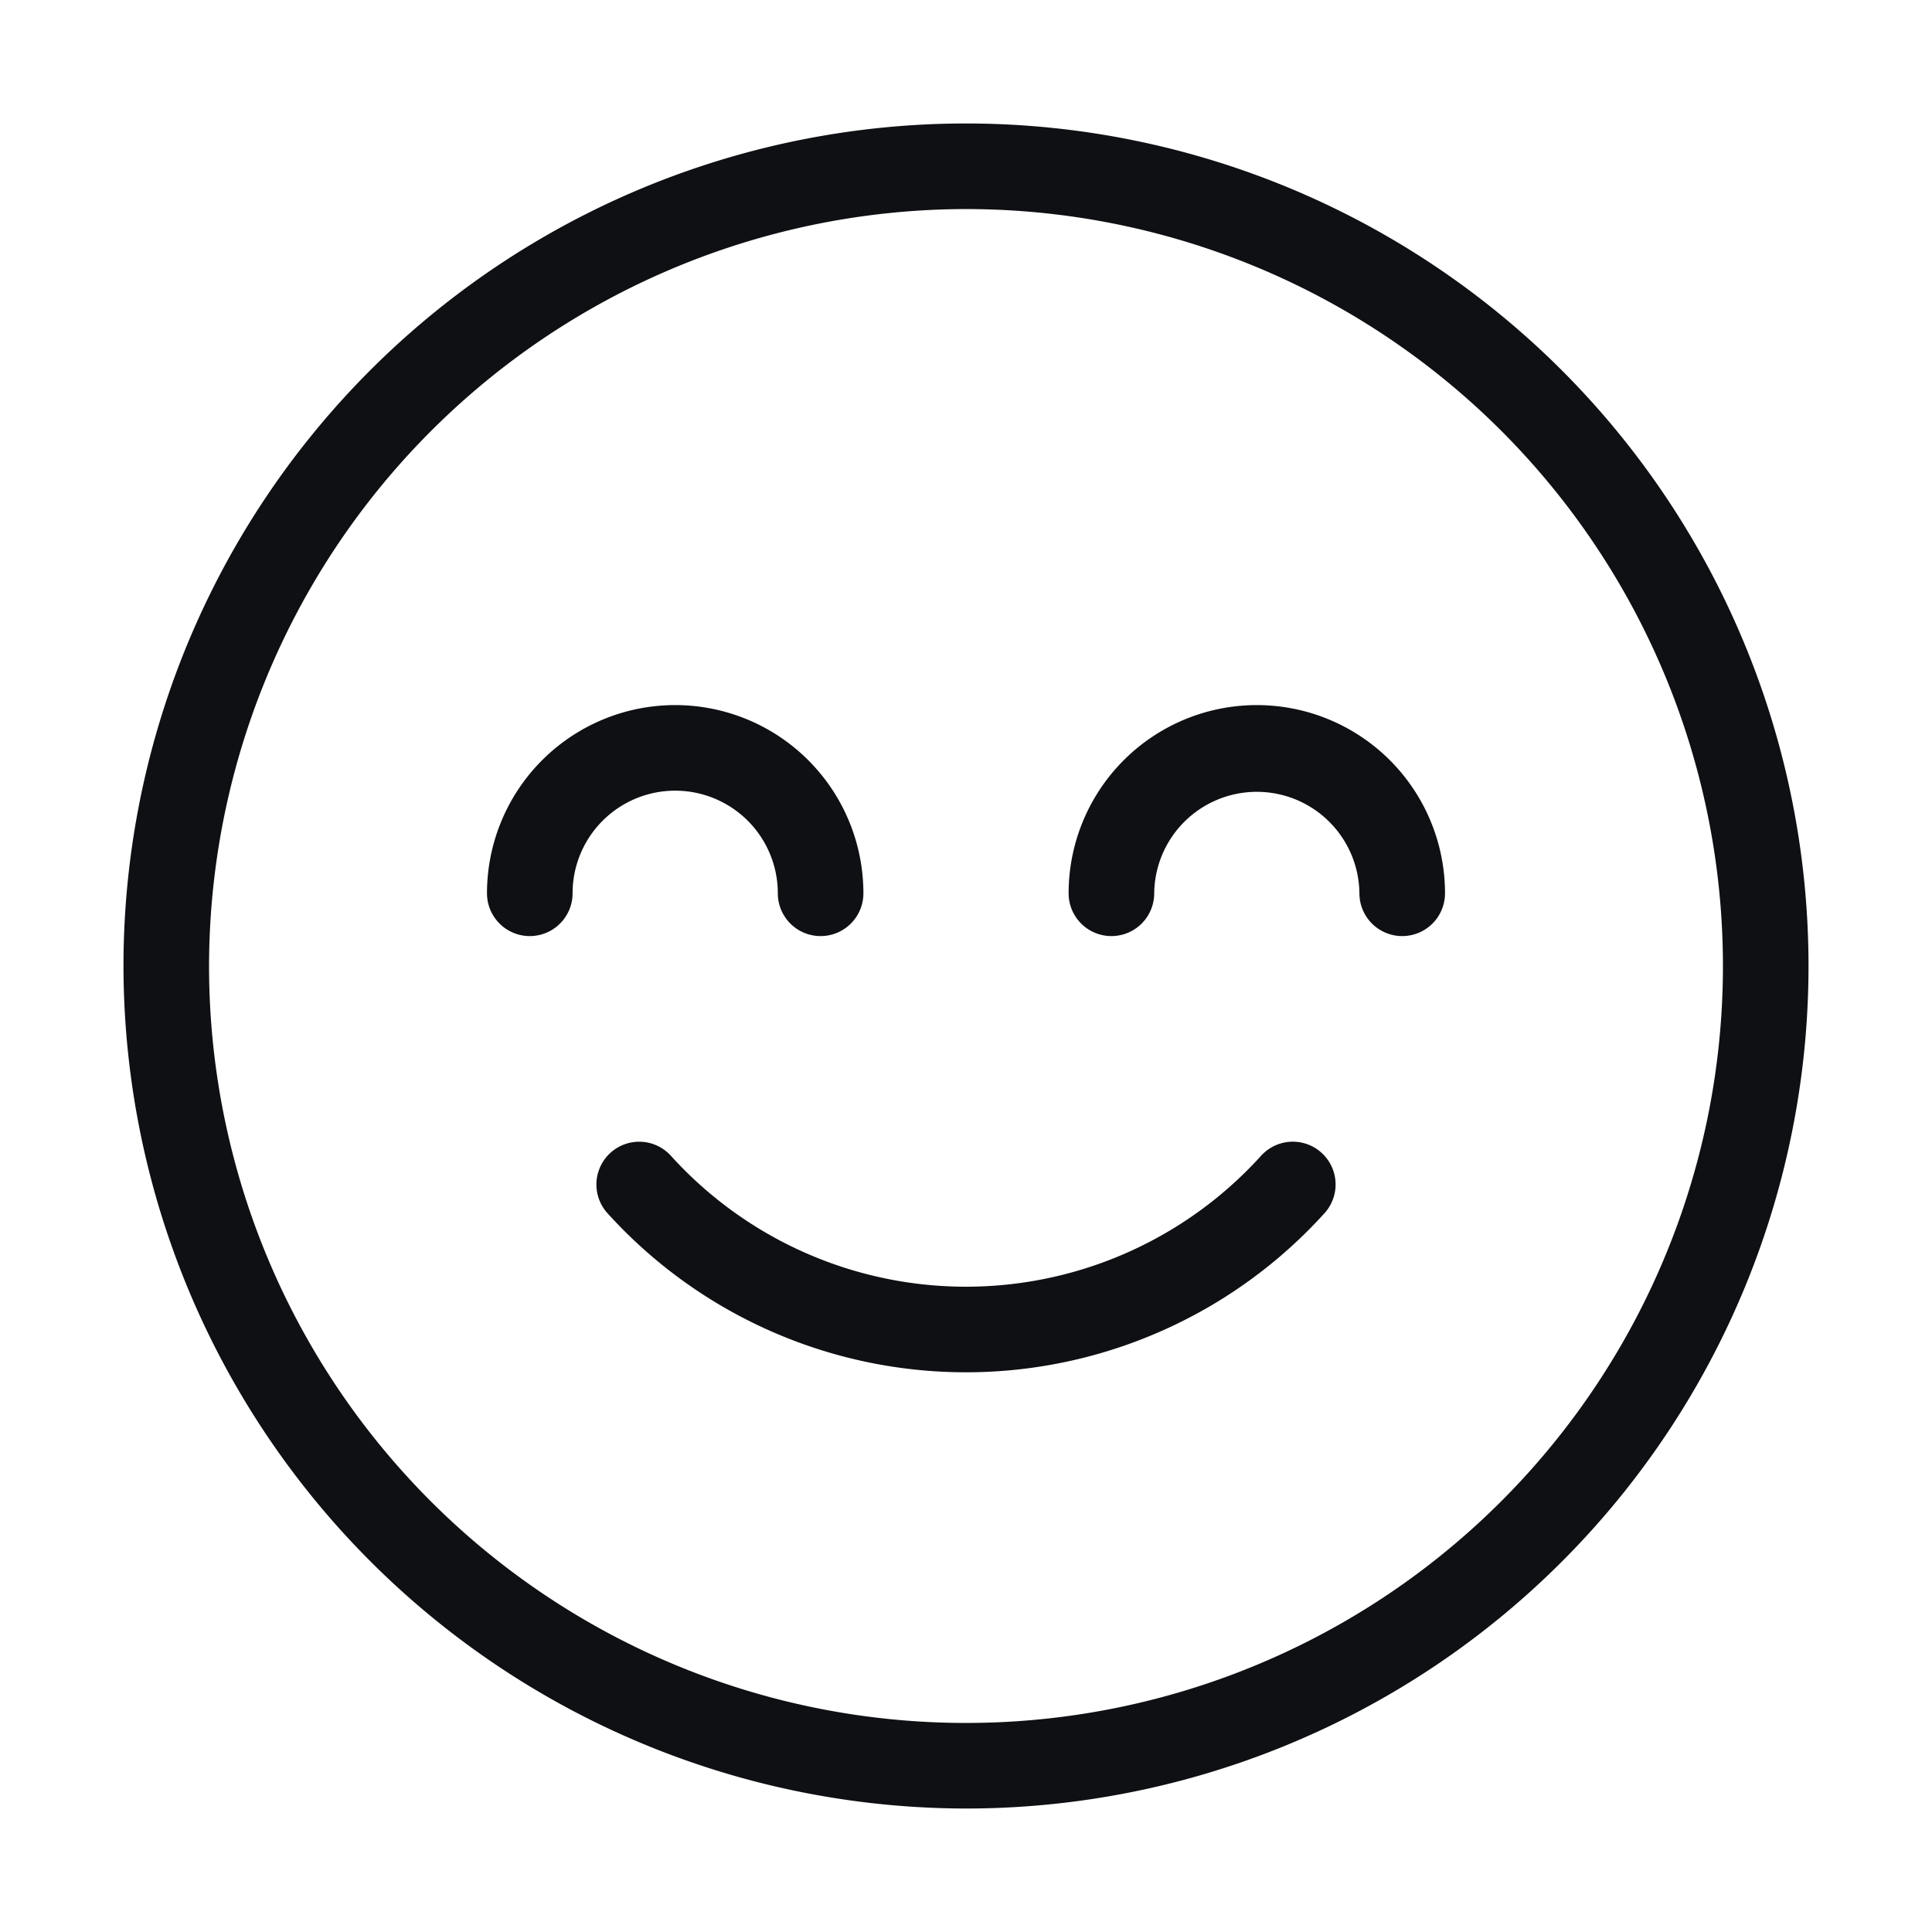 <svg xmlns="http://www.w3.org/2000/svg" width="150" height="150" viewBox="0 0 150 150">
  <g id="Group_3458" data-name="Group 3458" transform="translate(-1065 -2720)">
    <rect id="Rectangle_1945" data-name="Rectangle 1945" width="150" height="150" transform="translate(1065 2720)" fill="none"/>
    <path id="Path_4925" data-name="Path 4925" d="M3664,402.413a65.413,65.413,0,1,1,65.413,65.413A65.487,65.487,0,0,1,3664,402.413Zm6.644,0a58.769,58.769,0,1,0,58.769-58.768A58.836,58.836,0,0,0,3670.644,402.413Zm30.893,19.149a3.322,3.322,0,0,1,4.949-4.432,30.9,30.9,0,0,0,45.852,0,3.322,3.322,0,0,1,4.95,4.431,37.541,37.541,0,0,1-55.752,0Zm58.421-24.794a7.967,7.967,0,0,0-15.933,0,3.322,3.322,0,1,1-6.645,0,14.611,14.611,0,0,1,29.223,0,3.322,3.322,0,1,1-6.645,0Zm-45.156,0a7.967,7.967,0,0,0-15.934,0,3.322,3.322,0,1,1-6.645,0,14.612,14.612,0,0,1,29.224,0,3.322,3.322,0,1,1-6.645,0Z" transform="translate(-2589.413 2392.587)" fill="#0e1013"/>
  </g>
</svg>
